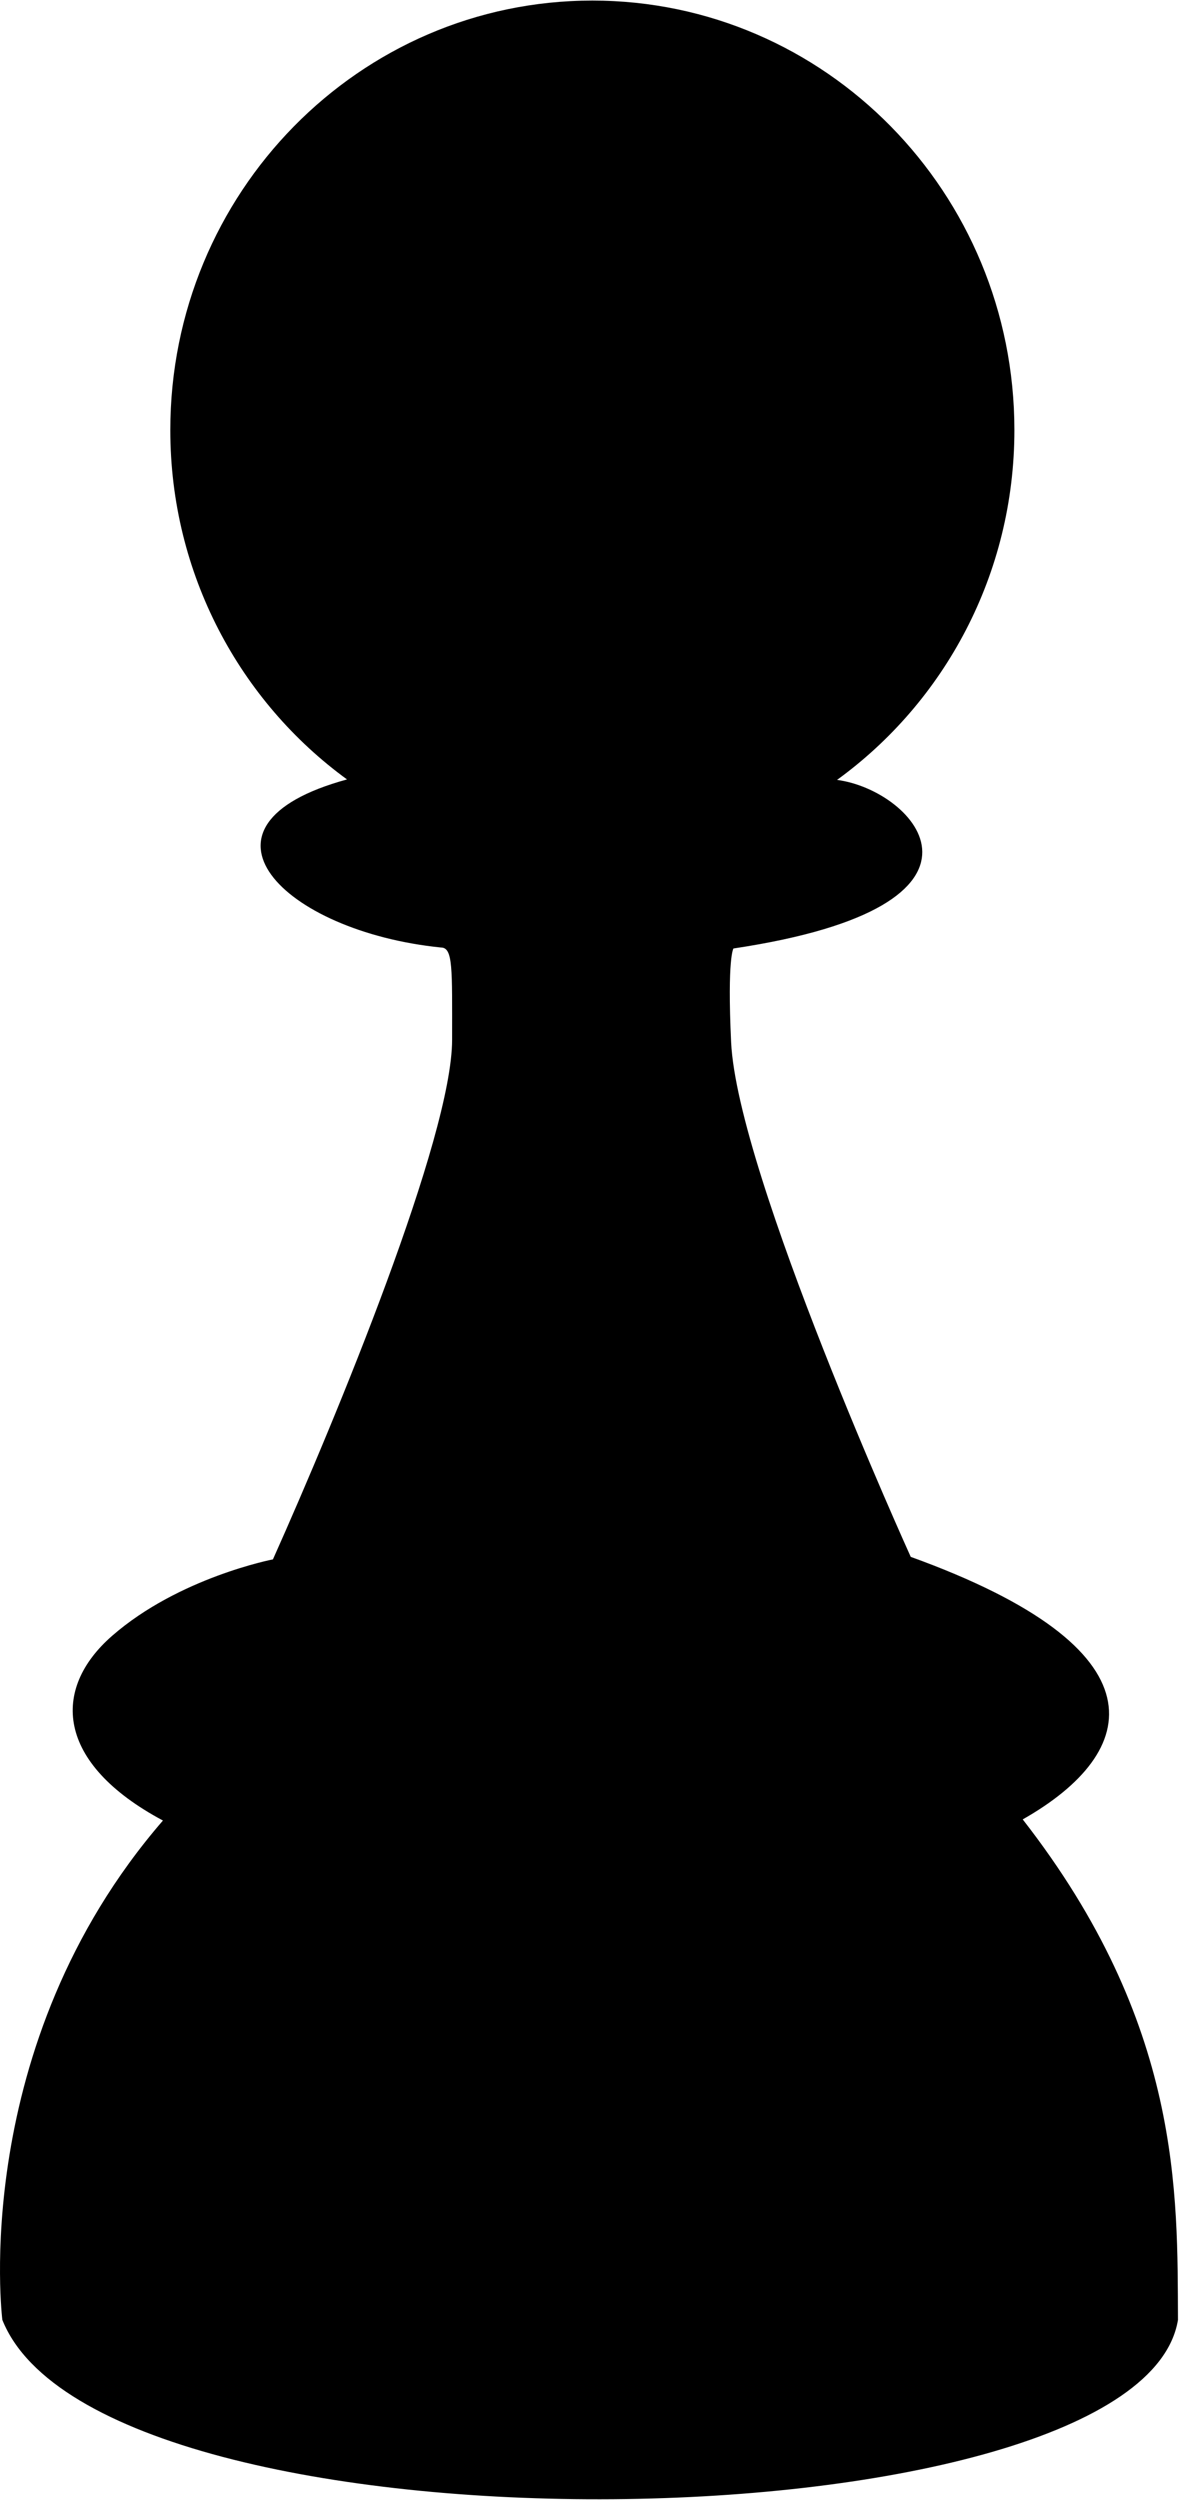 <svg xmlns="http://www.w3.org/2000/svg" width="3em" height="6.35em" viewBox="0 0 242 512"><path fill="currentColor" d="M209.567 372.69c24.317-13.791 29.456-34.85-22.945-53.796c0 0-35.535-78.34-36.808-105.474c-.817-17.416.481-19.187.481-19.187c58.89-8.827 37.203-32.487 21.22-34.54c21.991-15.956 36.346-42.107 36.346-71.686C207.861 39.402 169.142 0 121.38 0S34.898 39.402 34.898 88.007c0 29.518 14.295 55.622 36.21 71.587c-34.662 9.467-13.136 31.161 19.246 34.44c2.506.003 2.288 4.33 2.288 18.896c0 19.868-23.542 77.036-36.715 106.481c0 0-19.252 3.704-32.959 15.67c-12.438 10.859-11.632 26.056 10.421 37.841C-6.579 419.111.481 475.246.481 475.246c20.319 50.797 233.15 47.18 240.898 0c-.133-25.784.861-60.612-31.812-102.556"/></svg>